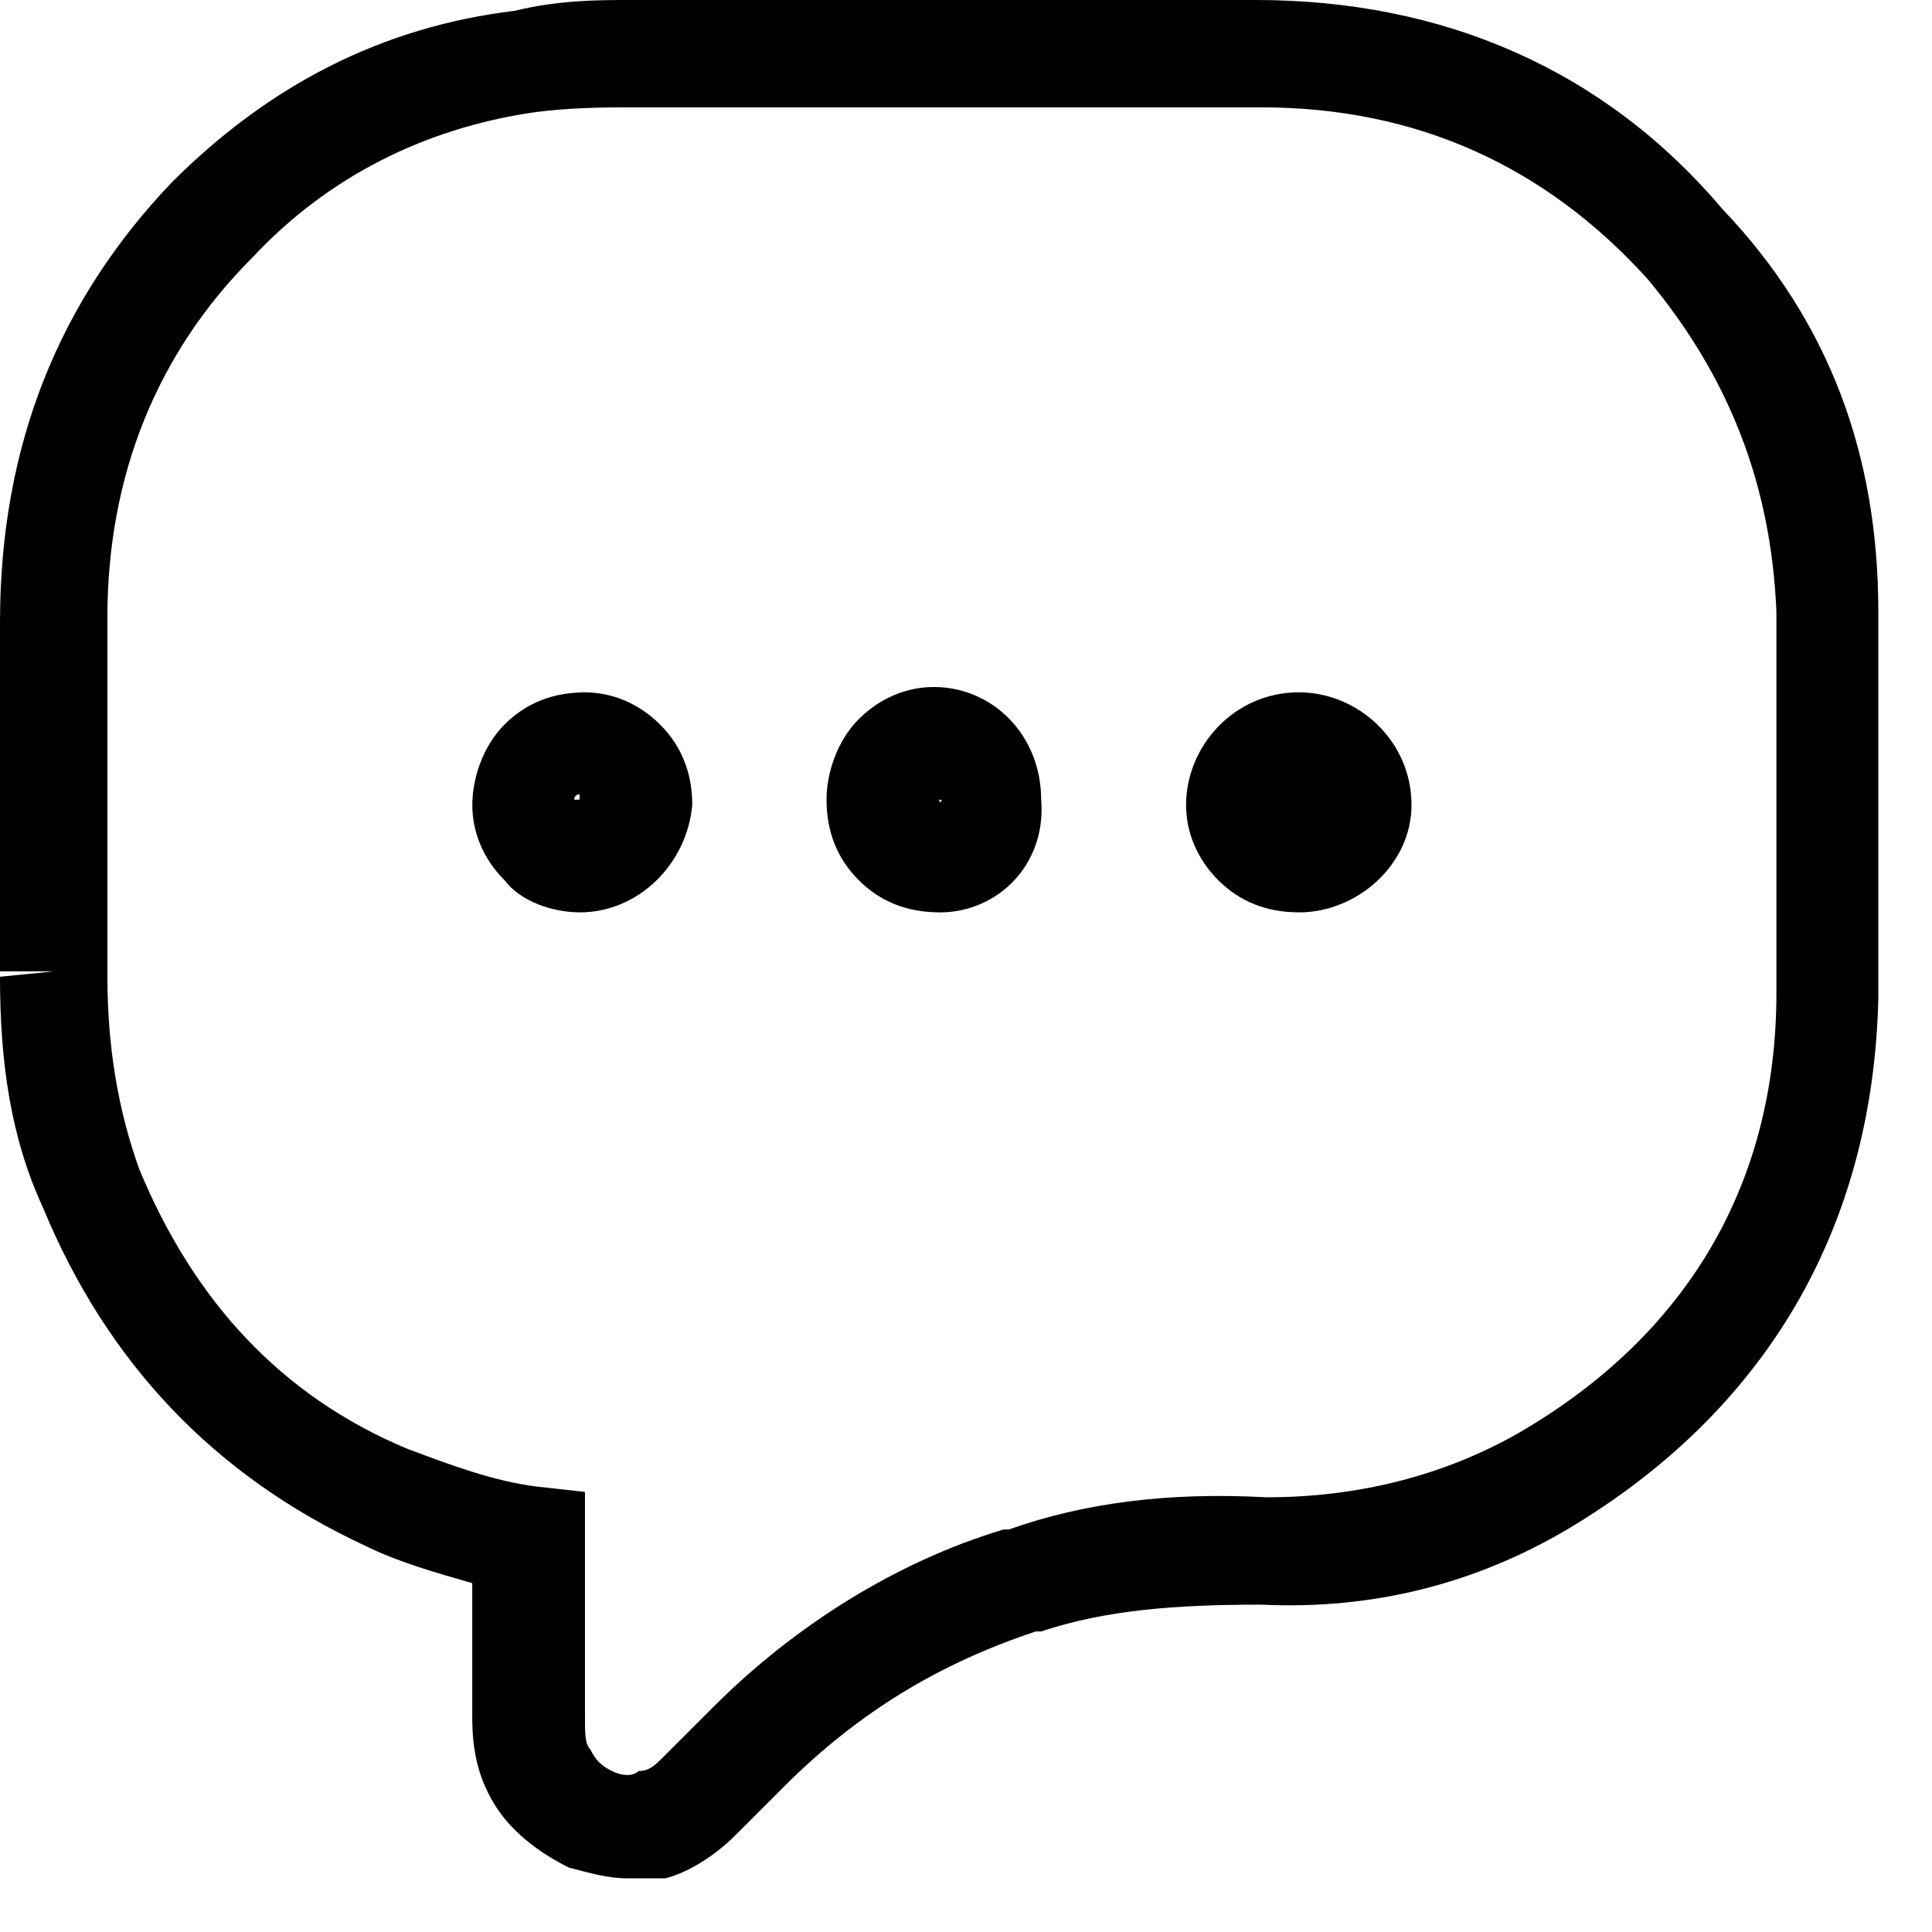 <!-- Generated by IcoMoon.io -->
<svg version="1.1" xmlns="http://www.w3.org/2000/svg" width="32" height="32" viewBox="0 0 32 32">
<title>sondage</title>
<path d="M10.4 31.111c-0.356 0-0.622-0.089-0.978-0.178-0.533-0.267-0.978-0.622-1.244-1.067s-0.356-0.889-0.356-1.422v-2.222c-0.622-0.178-1.244-0.356-1.778-0.622v0c-2.489-1.156-4.267-3.022-5.333-5.6-0.533-1.156-0.711-2.4-0.711-3.822l0.889-0.089h-0.889v-5.778c0-2.933 0.978-5.333 2.844-7.289 1.6-1.6 3.467-2.578 5.689-2.844 0.711-0.178 1.422-0.178 1.867-0.178 2.311 0 4.622 0 6.933 0h3.467c3.111 0 5.778 1.156 7.733 3.467 1.778 1.867 2.578 4.089 2.578 6.667v1.067c0 1.778 0 3.556 0 5.333-0.089 3.822-1.867 6.844-5.156 8.8-1.511 0.889-3.2 1.333-5.067 1.244-1.422 0-2.578 0.089-3.644 0.444h-0.089c-1.6 0.533-2.933 1.333-4.178 2.578l-0.8 0.8c-0.356 0.356-0.8 0.622-1.156 0.711-0.178 0-0.444 0-0.622 0zM6.756 24c0.711 0.267 1.422 0.533 2.133 0.622l0.8 0.089v3.733c0 0.267 0 0.444 0.089 0.533 0.089 0.178 0.178 0.267 0.356 0.356s0.356 0.089 0.444 0c0.178 0 0.267-0.089 0.444-0.267l0.8-0.8c1.333-1.333 3.022-2.4 4.8-2.933h0.089c1.244-0.444 2.667-0.622 4.267-0.533 1.511 0 2.933-0.356 4.178-1.067 2.756-1.6 4.267-4.089 4.267-7.289 0-1.778 0-3.556 0-5.244v-1.067c-0.089-2.133-0.8-3.911-2.133-5.511-1.689-1.867-3.822-2.844-6.4-2.844h-3.467c-2.311 0-4.622 0-6.933 0-0.444 0-1.067 0-1.689 0.089-1.778 0.267-3.378 1.067-4.622 2.4-1.6 1.6-2.4 3.644-2.4 5.956v5.956c0 1.156 0.178 2.222 0.533 3.2 0.889 2.133 2.311 3.733 4.444 4.622v0zM9.6 15.111c-0.444 0-0.978-0.178-1.244-0.533-0.356-0.356-0.533-0.8-0.533-1.244s0.178-0.978 0.533-1.333c0.356-0.356 0.8-0.533 1.333-0.533v0c0.444 0 0.889 0.178 1.244 0.533s0.533 0.8 0.533 1.333c-0.089 0.978-0.889 1.778-1.867 1.778 0 0 0 0 0 0zM9.6 12.267v0.889c0 0-0.089 0-0.089 0.089h0.089v-0.978zM15.556 15.111c0 0 0 0 0 0v0c-0.533 0-0.978-0.178-1.333-0.533s-0.533-0.8-0.533-1.333c0-0.444 0.178-0.978 0.533-1.333s0.8-0.533 1.244-0.533c0.978 0 1.778 0.8 1.778 1.867 0.089 1.067-0.711 1.867-1.689 1.867zM15.556 13.244c0 0-0.089 0 0 0v0 0c0 0.089 0.089 0 0 0 0 0 0 0 0 0zM21.511 15.111c-0.533 0-0.978-0.178-1.333-0.533s-0.533-0.8-0.533-1.244v0c0-0.978 0.8-1.867 1.867-1.867 0.978 0 1.867 0.8 1.867 1.867 0 0.978-0.889 1.778-1.867 1.778zM21.511 13.244v0c0 0 0 0 0 0v0z"></path>
</svg>
